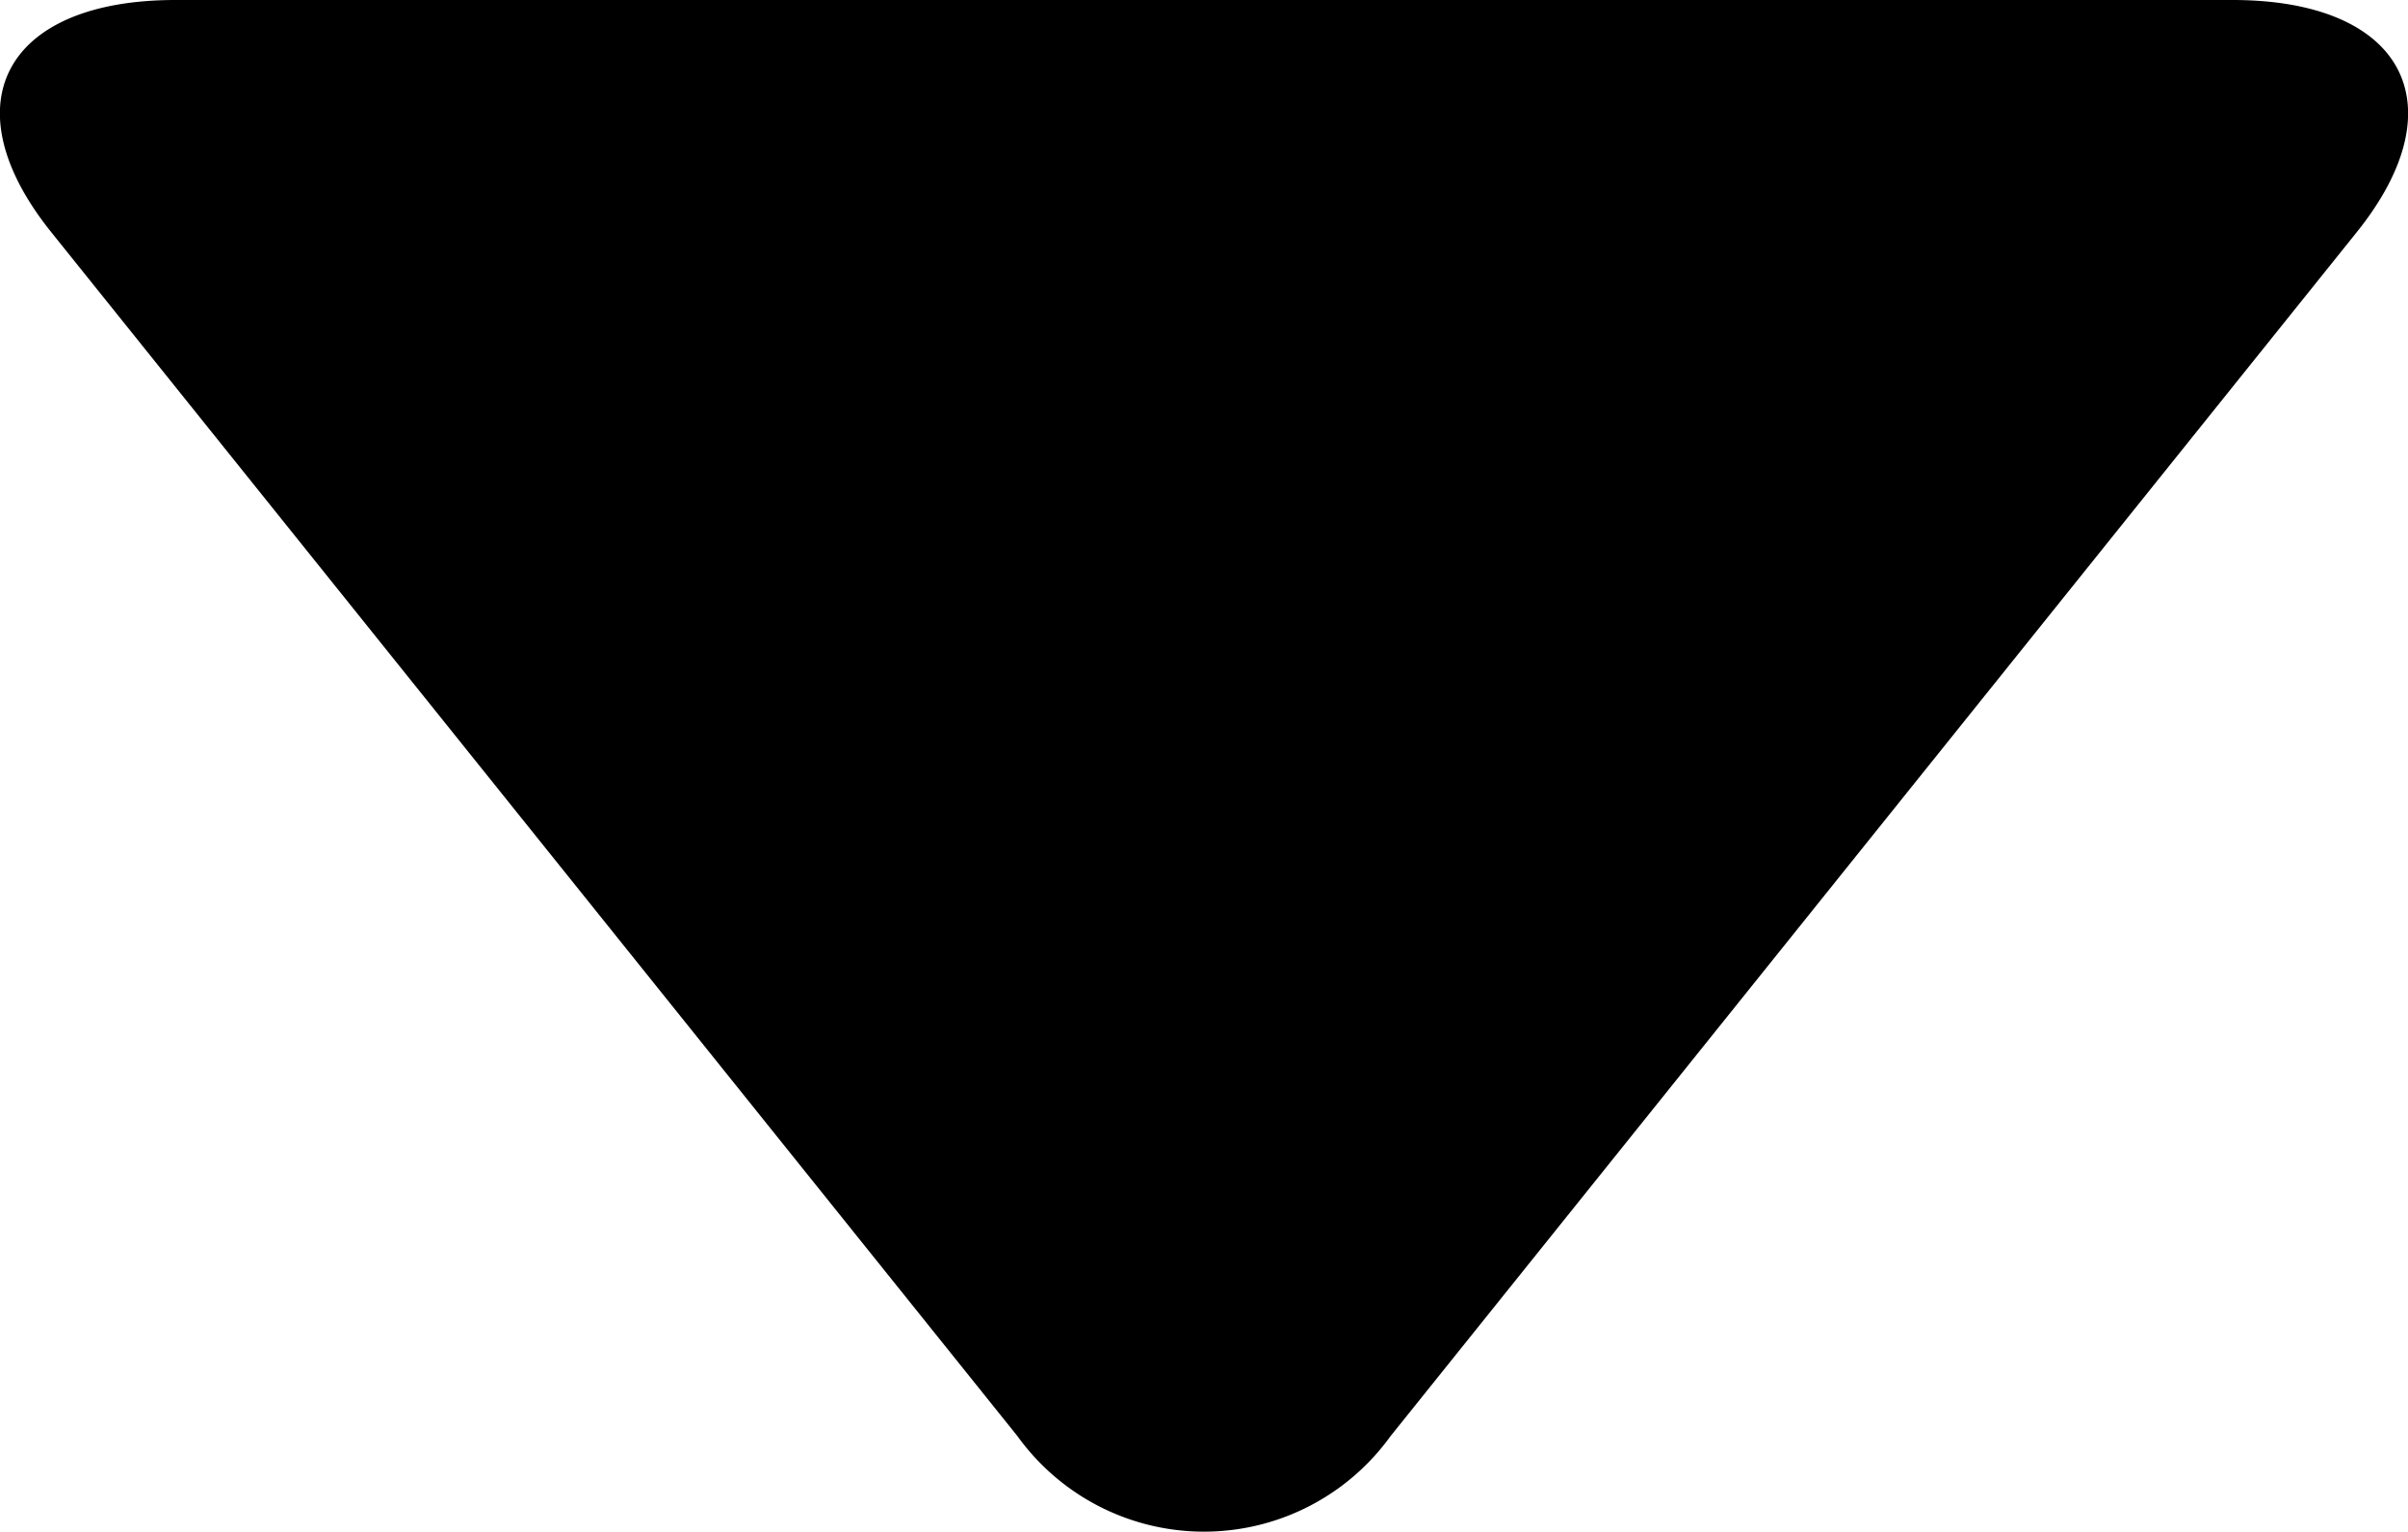<svg height="8" viewBox="0 0 12.571 8" width="12.571" xmlns="http://www.w3.org/2000/svg" fill="#000"><path d="m7.259 7.5a1.2 1.2 0 0 1 -1.947 0l-5.044-6.287c-.536-.667-.244-1.213.648-1.213h10.739c.892 0 1.184.546.648 1.213z"/></svg>
